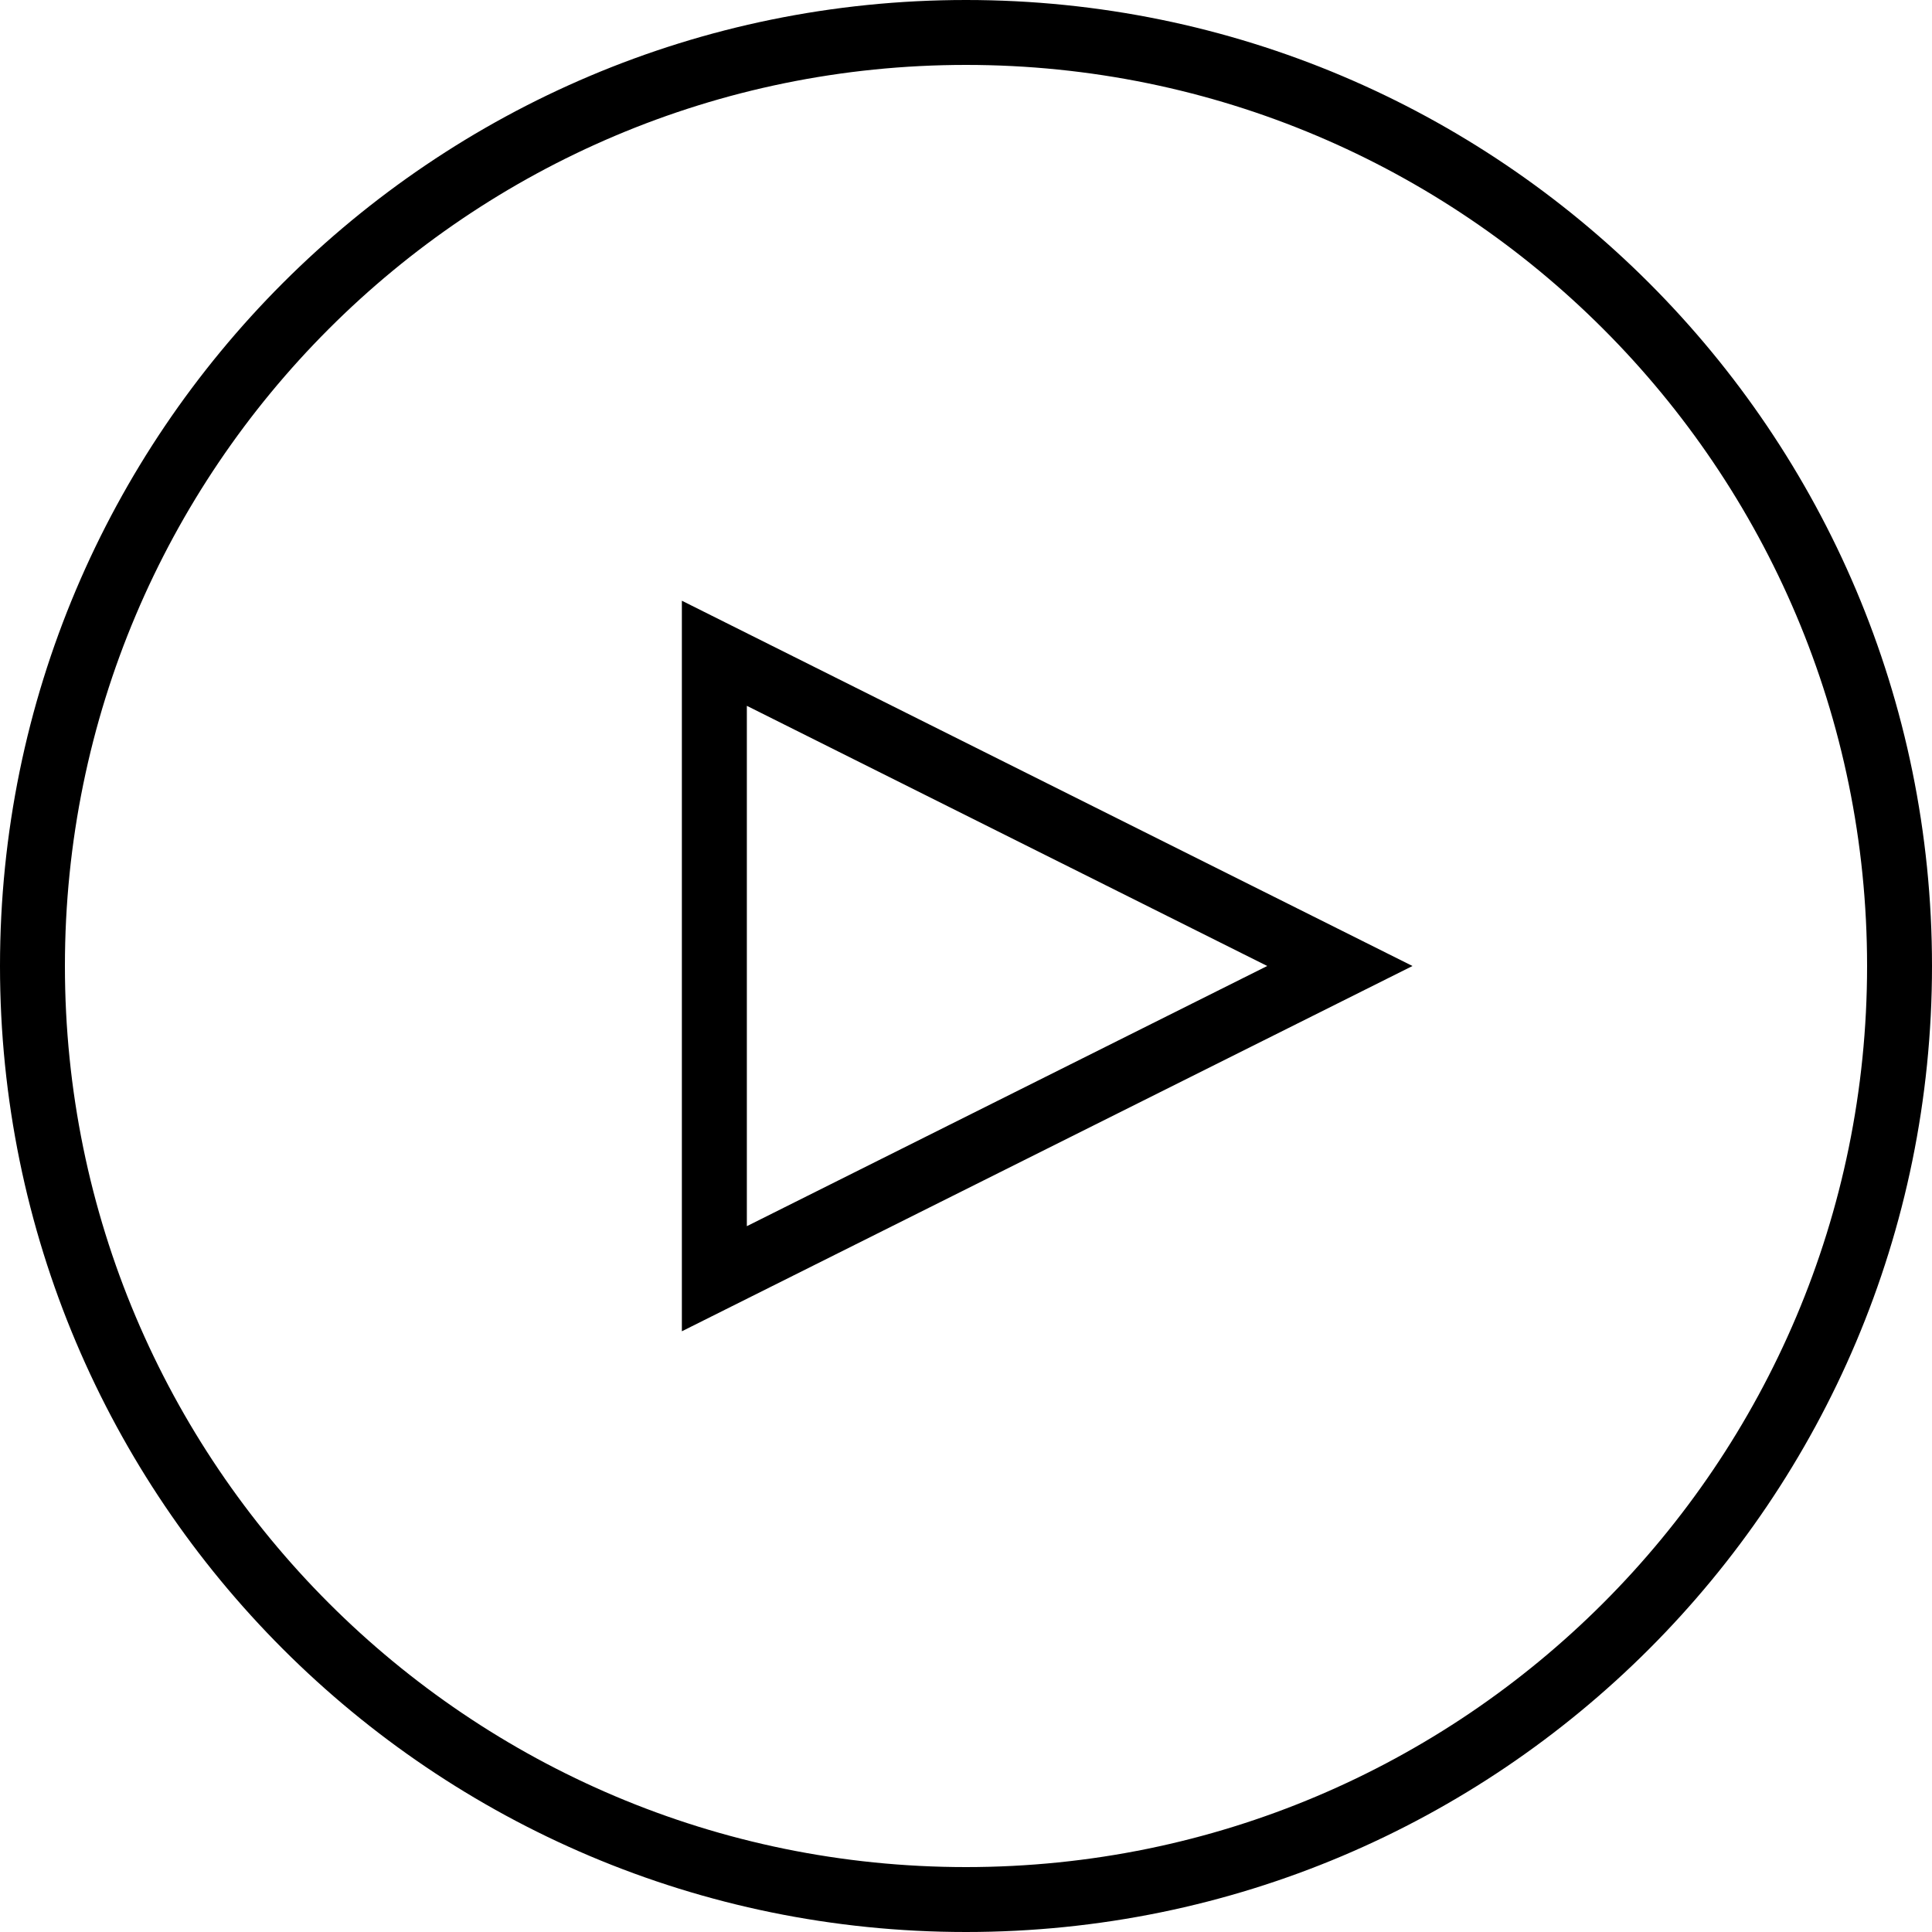 <svg viewBox="0 0 30 30" xmlns="http://www.w3.org/2000/svg">
        <path
          d="M15 0c8.284 0 15 6.716 15 15 0 8.284-6.716 15-15 15-8.284 0-15-6.716-15-15C0 6.716 6.716 0 15 0zm0 1.008C7.273 1.008 1.008 7.273 1.008 15c0 7.727 6.265 13.992 13.992 13.992 7.727 0 13.992-6.265 13.992-13.992 0-7.727-6.265-13.992-13.992-13.992zM19.678 15l-8.081-4.04v8.08l8.08-4.04zm-9.09 5.672V9.328L21.933 15l-11.345 5.672z"
          fillRule="evenodd"
        />
    </svg>
